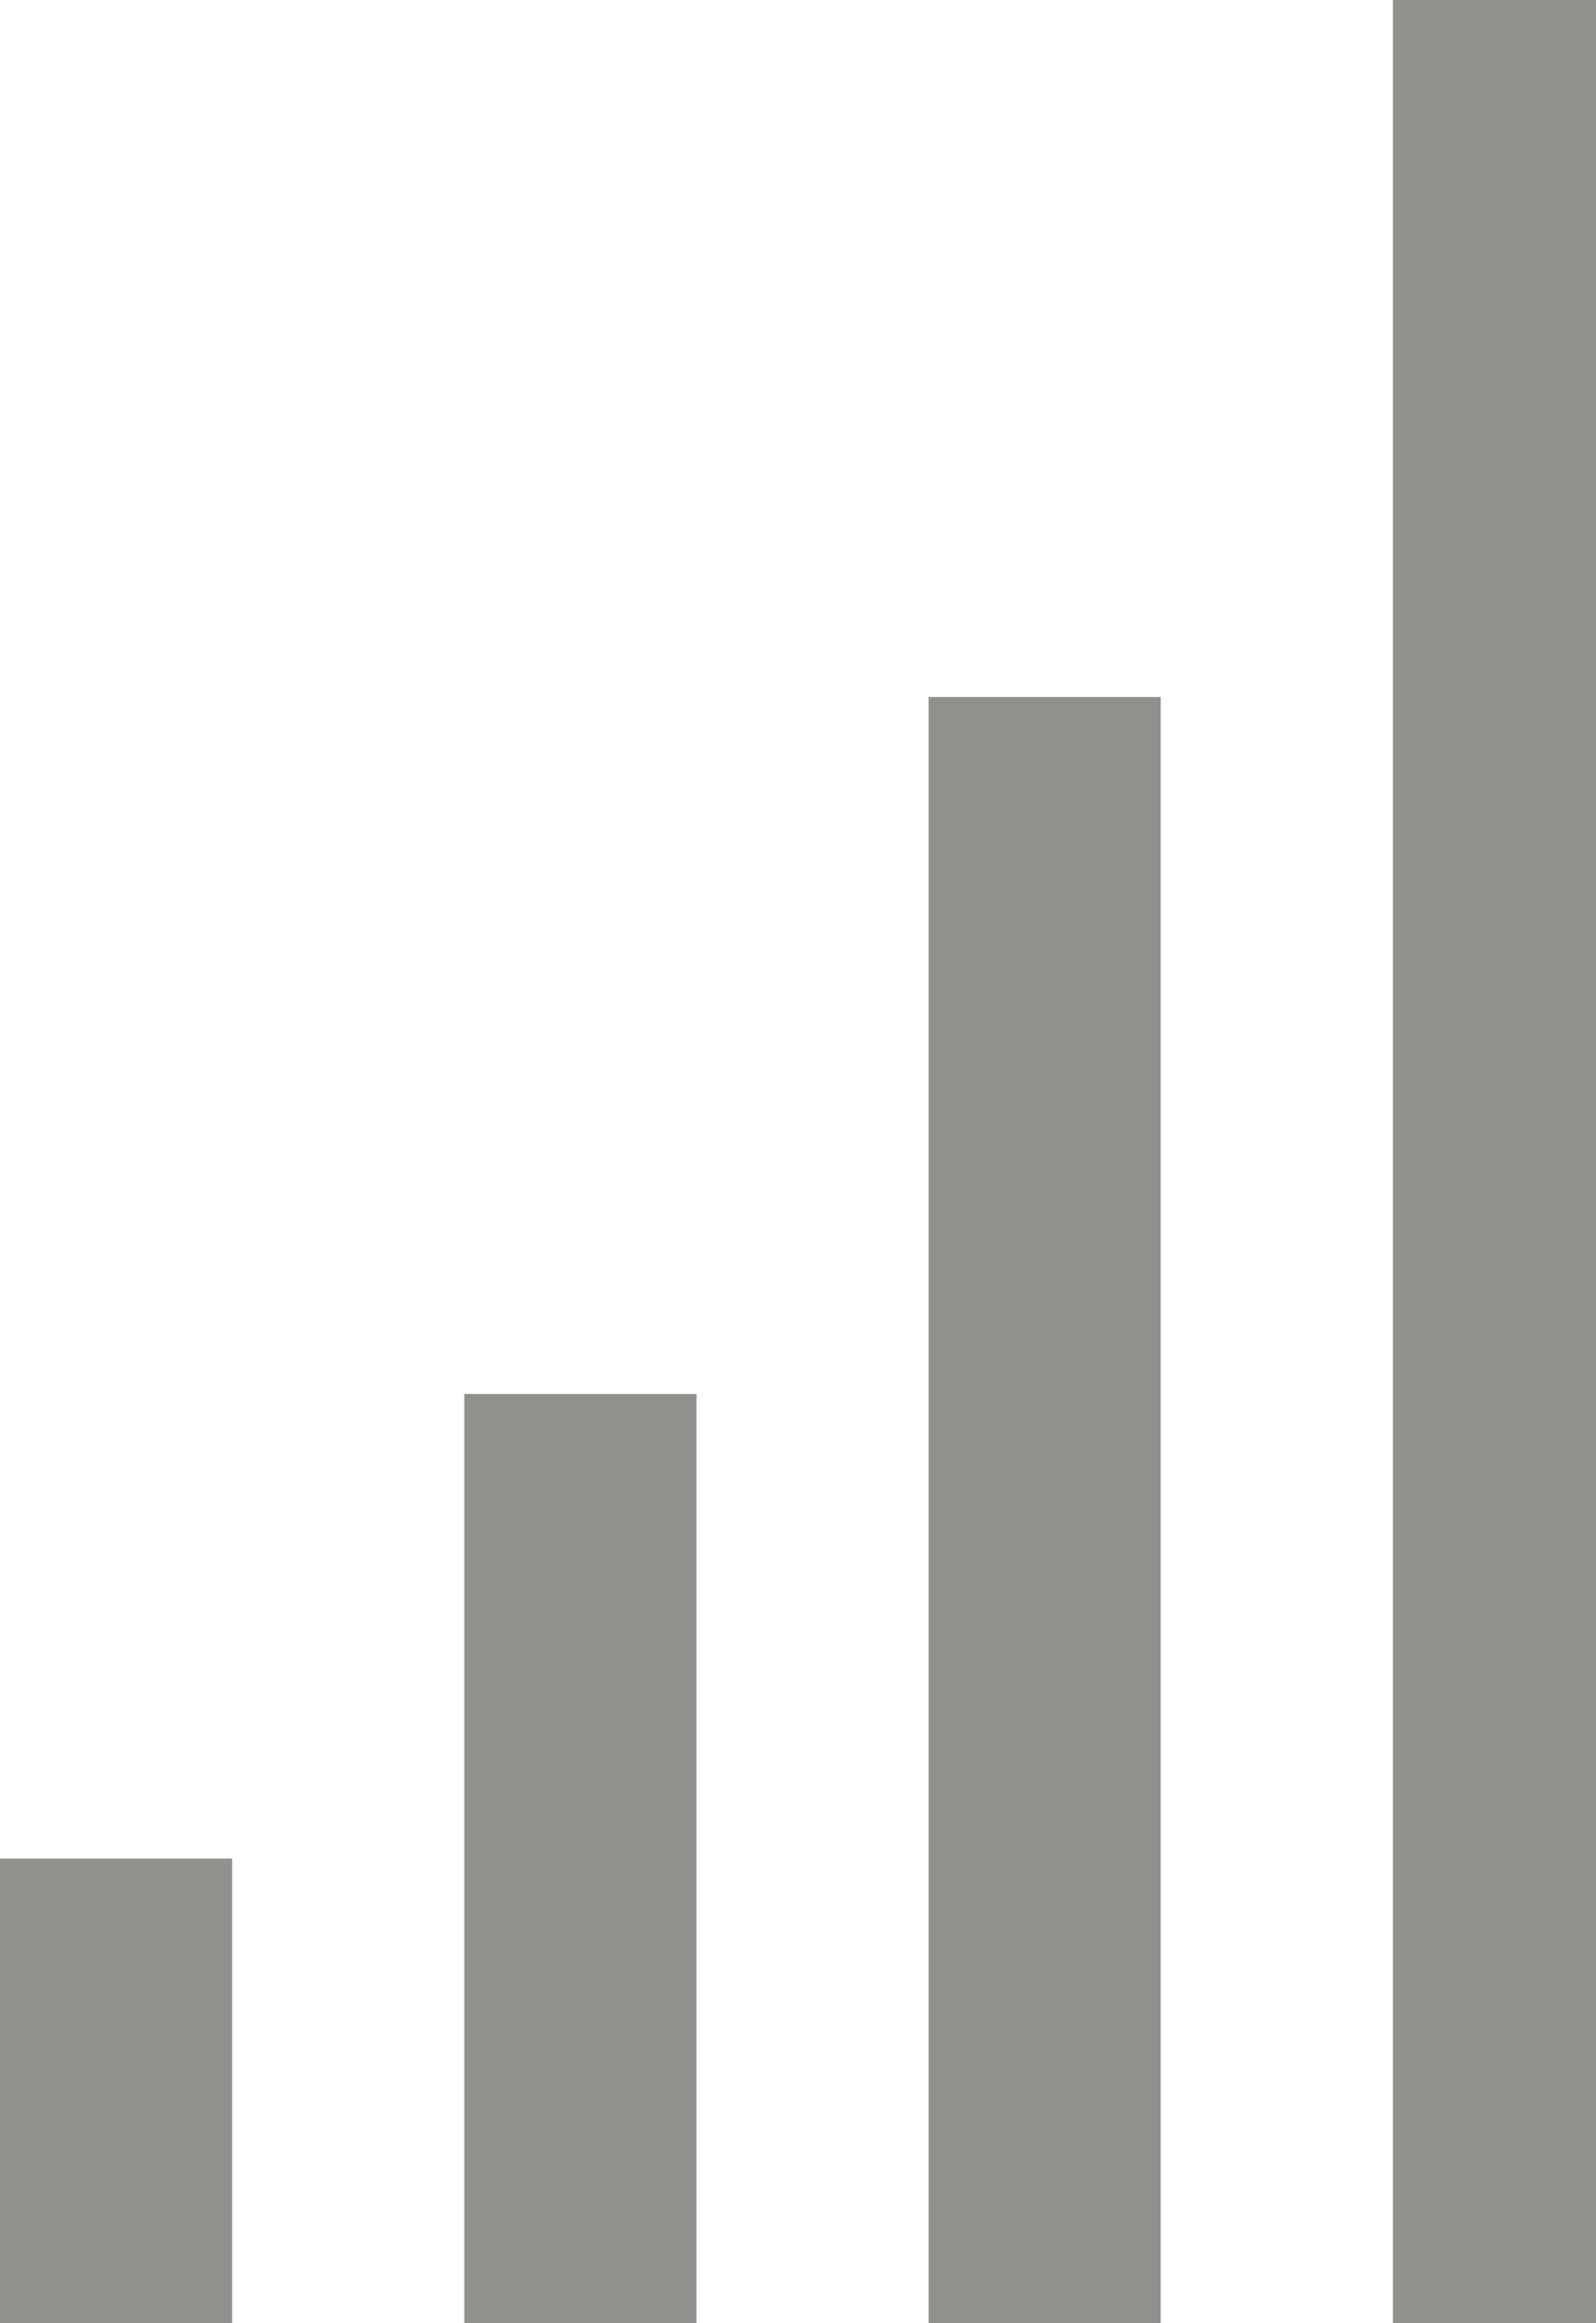 <!-- Generated by IcoMoon.io -->
<svg version="1.1" xmlns="http://www.w3.org/2000/svg" width="22" height="32" viewBox="0 0 22 32">
<title>as-signal-2</title>
<path fill="#91908d" d="M0 32h3.2v-6.4h-3.2v6.4zM6.4 32h3.2v-12.8h-3.2v12.8zM19.2 32h3.2v-32h-3.2v32zM12.8 32h3.2v-22.4h-3.2v22.4z"></path>
</svg>
